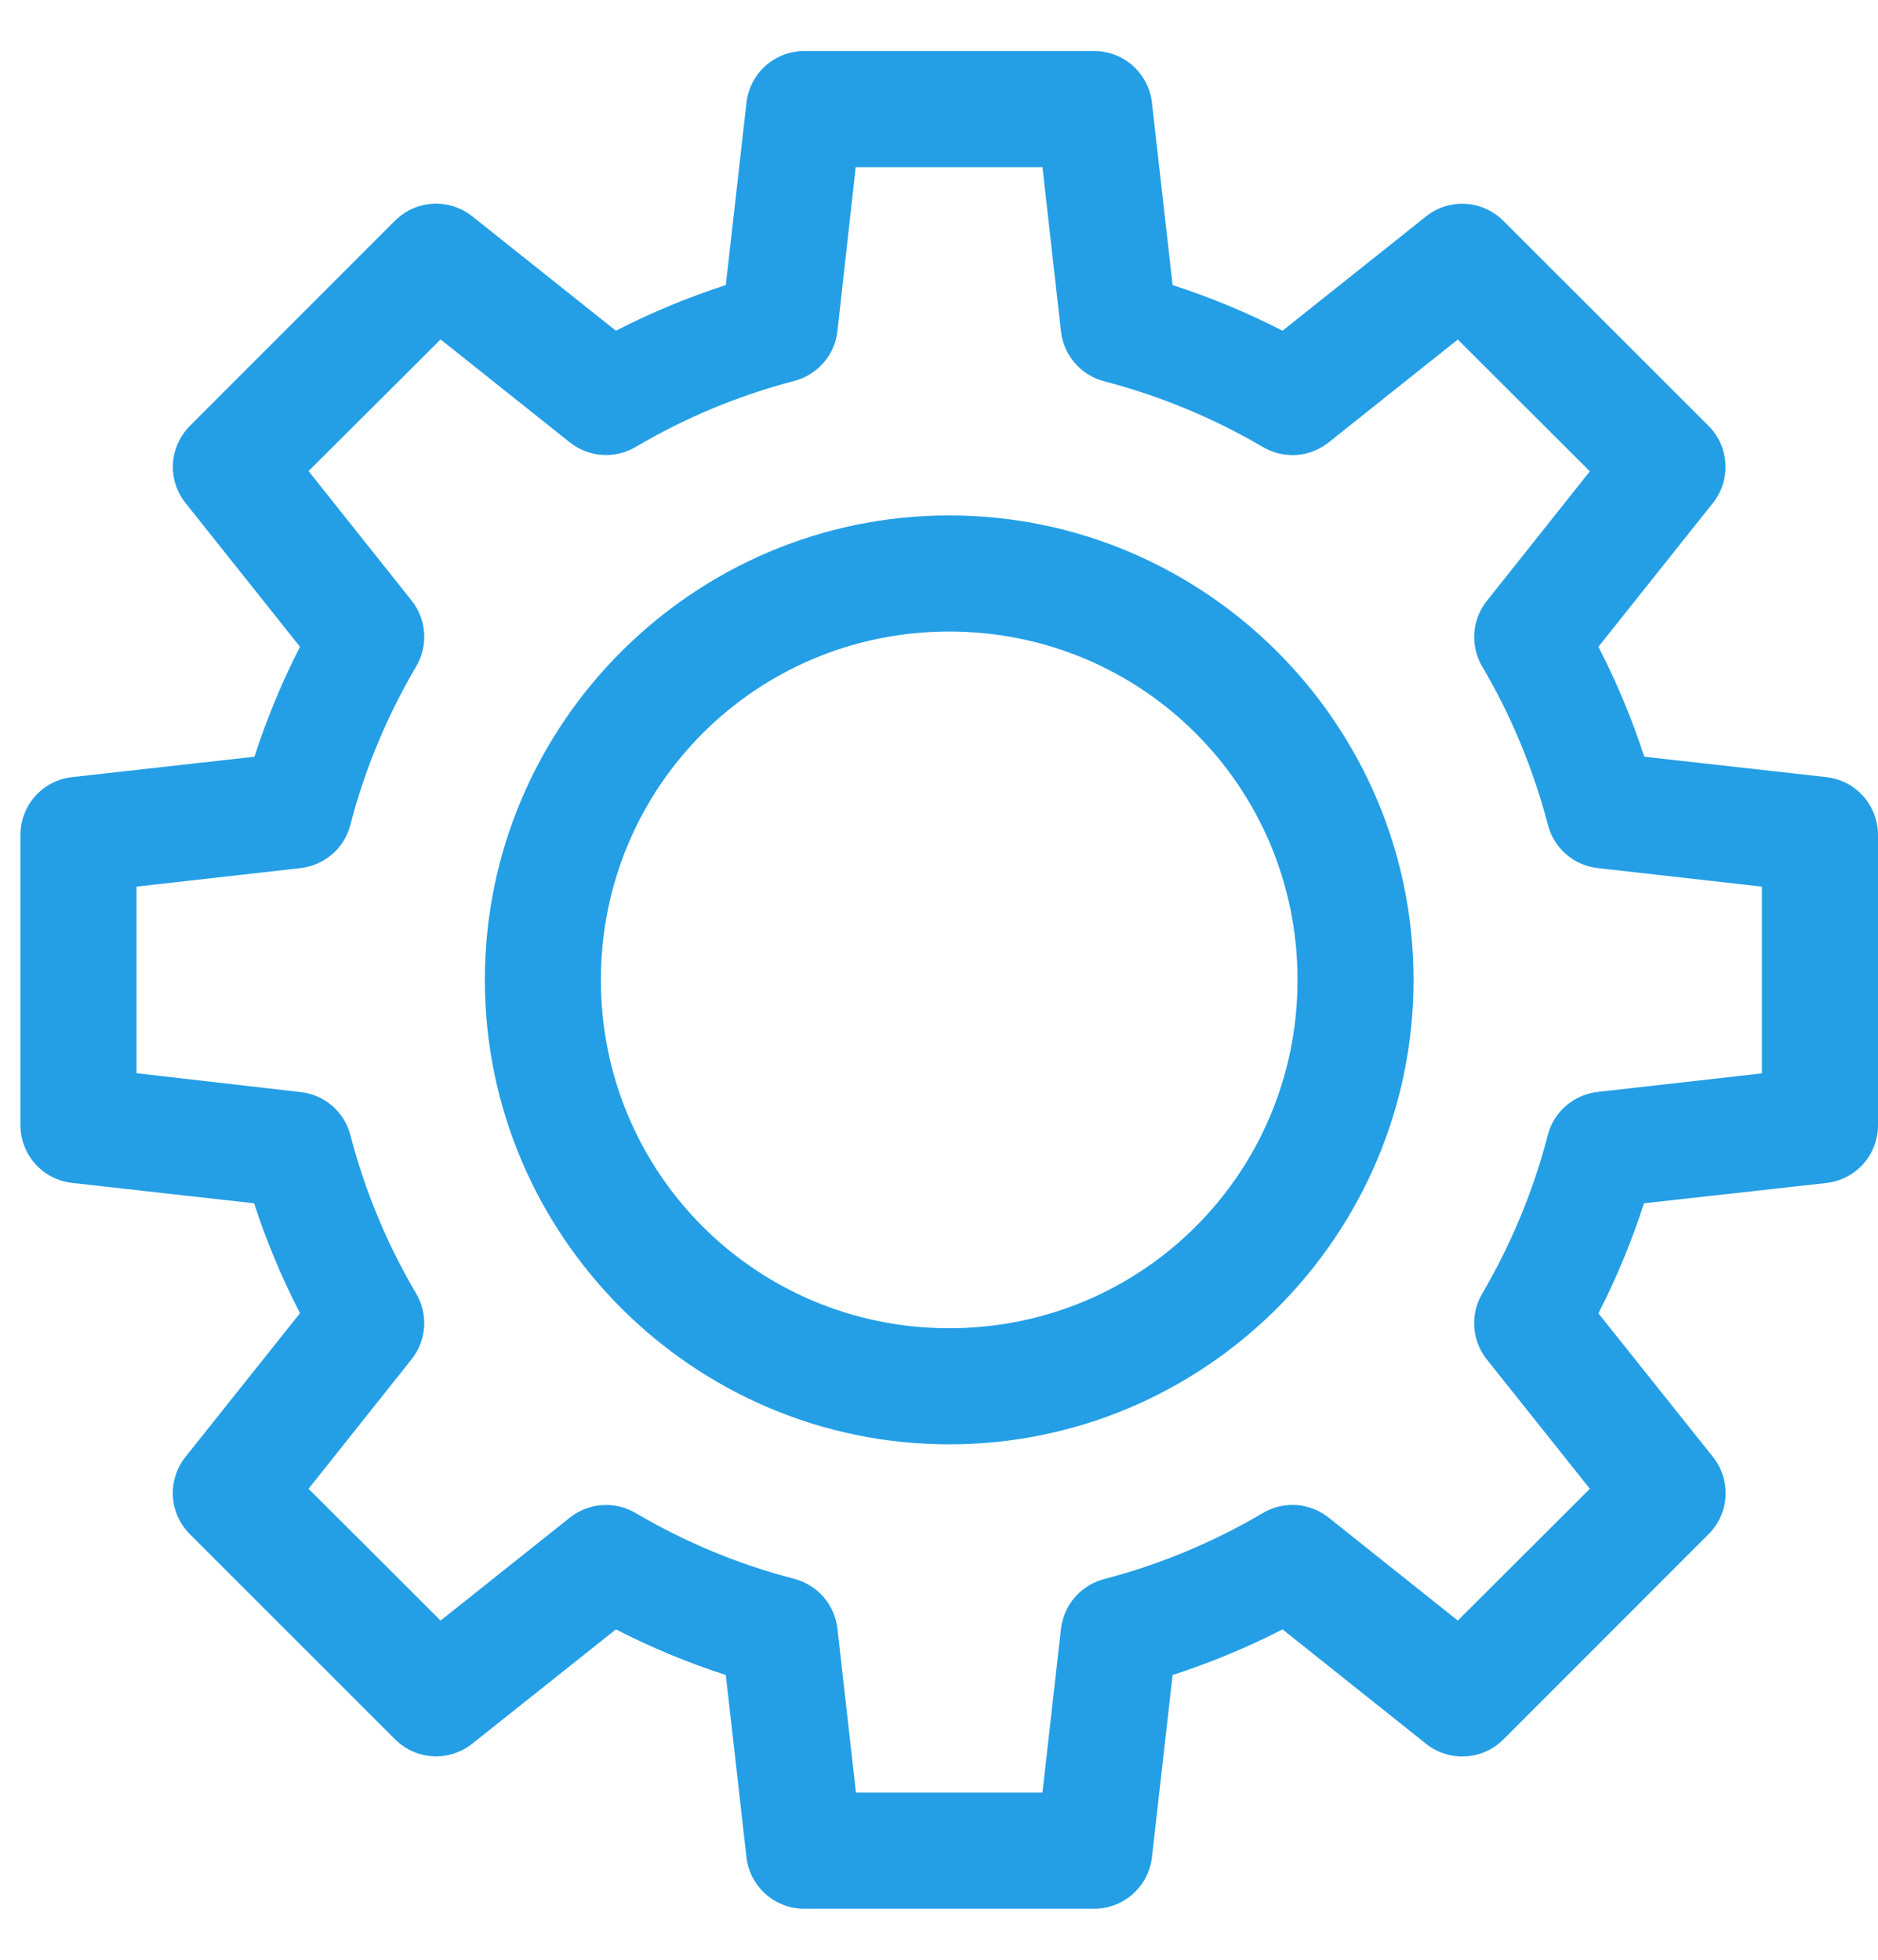 <svg width="23" height="24" viewBox="0 0 23 24" fill="none" xmlns="http://www.w3.org/2000/svg">
<path d="M9.848 0.625C9.673 0.625 9.504 0.69 9.374 0.807C9.244 0.924 9.161 1.085 9.142 1.259L8.889 3.491C8.426 3.641 7.976 3.828 7.543 4.05L5.785 2.65C5.649 2.541 5.477 2.486 5.302 2.495C5.127 2.505 4.962 2.579 4.838 2.702L2.325 5.216C2.202 5.34 2.128 5.504 2.118 5.678C2.109 5.852 2.163 6.024 2.272 6.16L3.674 7.921C3.452 8.354 3.266 8.804 3.116 9.267L0.88 9.517C0.706 9.537 0.546 9.621 0.43 9.751C0.314 9.882 0.25 10.051 0.25 10.226V13.777C0.25 13.952 0.314 14.121 0.43 14.252C0.546 14.382 0.706 14.466 0.88 14.486L3.112 14.736C3.263 15.201 3.451 15.649 3.674 16.082L2.272 17.841C2.163 17.978 2.108 18.15 2.117 18.325C2.127 18.499 2.201 18.664 2.325 18.788L4.838 21.3C4.962 21.424 5.127 21.498 5.302 21.508C5.477 21.517 5.649 21.462 5.785 21.353L7.543 19.954C7.976 20.177 8.424 20.362 8.889 20.513L9.142 22.745C9.162 22.918 9.245 23.078 9.375 23.194C9.505 23.31 9.673 23.375 9.848 23.375H13.402C13.577 23.375 13.745 23.31 13.875 23.194C14.005 23.078 14.088 22.918 14.108 22.745L14.361 20.513C14.824 20.362 15.274 20.177 15.707 19.954L17.465 21.355C17.601 21.464 17.773 21.519 17.948 21.509C18.123 21.5 18.288 21.426 18.412 21.302L20.925 18.788C21.049 18.664 21.123 18.499 21.133 18.325C21.142 18.15 21.087 17.978 20.978 17.841L19.576 16.084C19.798 15.65 19.984 15.201 20.134 14.736L22.37 14.487C22.544 14.467 22.704 14.383 22.821 14.253C22.937 14.122 23.001 13.952 23 13.777V10.226C23 10.051 22.936 9.882 22.82 9.751C22.704 9.621 22.544 9.537 22.37 9.517L20.138 9.267C19.987 8.804 19.799 8.353 19.576 7.921L20.978 6.16C21.087 6.024 21.141 5.852 21.131 5.678C21.122 5.504 21.049 5.34 20.925 5.216L18.409 2.702C18.285 2.579 18.121 2.506 17.947 2.496C17.773 2.487 17.601 2.541 17.465 2.65L15.707 4.05C15.274 3.828 14.824 3.641 14.361 3.491L14.108 1.259C14.089 1.085 14.006 0.924 13.876 0.807C13.746 0.69 13.577 0.625 13.402 0.625H9.848ZM10.48 2.047H12.767L12.994 4.06C13.01 4.203 13.069 4.338 13.164 4.446C13.258 4.555 13.383 4.633 13.522 4.669C14.204 4.847 14.858 5.117 15.466 5.474C15.59 5.547 15.733 5.581 15.877 5.572C16.021 5.562 16.159 5.508 16.272 5.418L17.854 4.158L19.471 5.772L18.21 7.358C18.12 7.47 18.067 7.607 18.056 7.75C18.046 7.893 18.079 8.036 18.151 8.16C18.51 8.767 18.781 9.425 18.959 10.108C18.996 10.246 19.074 10.37 19.182 10.463C19.291 10.557 19.425 10.615 19.568 10.631L21.578 10.858V13.145L19.568 13.372C19.424 13.388 19.289 13.447 19.18 13.541C19.07 13.635 18.993 13.76 18.956 13.9C18.78 14.582 18.508 15.236 18.151 15.845C18.079 15.969 18.045 16.111 18.056 16.255C18.066 16.398 18.119 16.535 18.208 16.647L19.471 18.232L17.854 19.846L16.272 18.585C16.159 18.495 16.021 18.441 15.877 18.431C15.733 18.422 15.59 18.456 15.466 18.529C14.858 18.888 14.204 19.16 13.522 19.338C13.383 19.374 13.258 19.452 13.164 19.56C13.07 19.669 13.011 19.803 12.994 19.945L12.767 21.953H10.483L10.256 19.943C10.239 19.8 10.18 19.666 10.086 19.557C9.992 19.449 9.867 19.372 9.728 19.335C9.046 19.159 8.392 18.887 7.785 18.529C7.66 18.456 7.517 18.422 7.373 18.432C7.229 18.442 7.091 18.496 6.978 18.586L5.396 19.846L3.779 18.232L5.04 16.647C5.13 16.535 5.183 16.398 5.194 16.255C5.204 16.112 5.171 15.969 5.099 15.845C4.74 15.237 4.468 14.582 4.291 13.9C4.255 13.761 4.177 13.636 4.068 13.542C3.96 13.448 3.825 13.39 3.682 13.374L1.672 13.143V10.858L3.682 10.631C3.825 10.614 3.96 10.555 4.069 10.461C4.178 10.367 4.255 10.241 4.291 10.102C4.467 9.419 4.742 8.765 5.099 8.158C5.171 8.034 5.205 7.892 5.194 7.748C5.184 7.605 5.131 7.468 5.042 7.356L3.779 5.769L5.396 4.157L6.978 5.417C7.091 5.507 7.229 5.561 7.373 5.571C7.517 5.581 7.66 5.547 7.785 5.474C8.392 5.115 9.046 4.843 9.728 4.665C9.867 4.628 9.992 4.551 10.086 4.442C10.181 4.334 10.24 4.199 10.256 4.056L10.48 2.047Z" fill="#249FE6"/>
<path d="M11.625 6.312C8.493 6.312 5.938 8.868 5.938 12C5.938 15.132 8.493 17.688 11.625 17.688C14.757 17.688 17.312 15.132 17.312 12C17.312 8.868 14.757 6.312 11.625 6.312ZM11.625 7.734C13.99 7.734 15.891 9.637 15.891 12C15.891 14.365 13.99 16.266 11.625 16.266C9.26 16.266 7.359 14.365 7.359 12C7.359 9.637 9.26 7.734 11.625 7.734Z" fill="#249FE6"/>
</svg>
